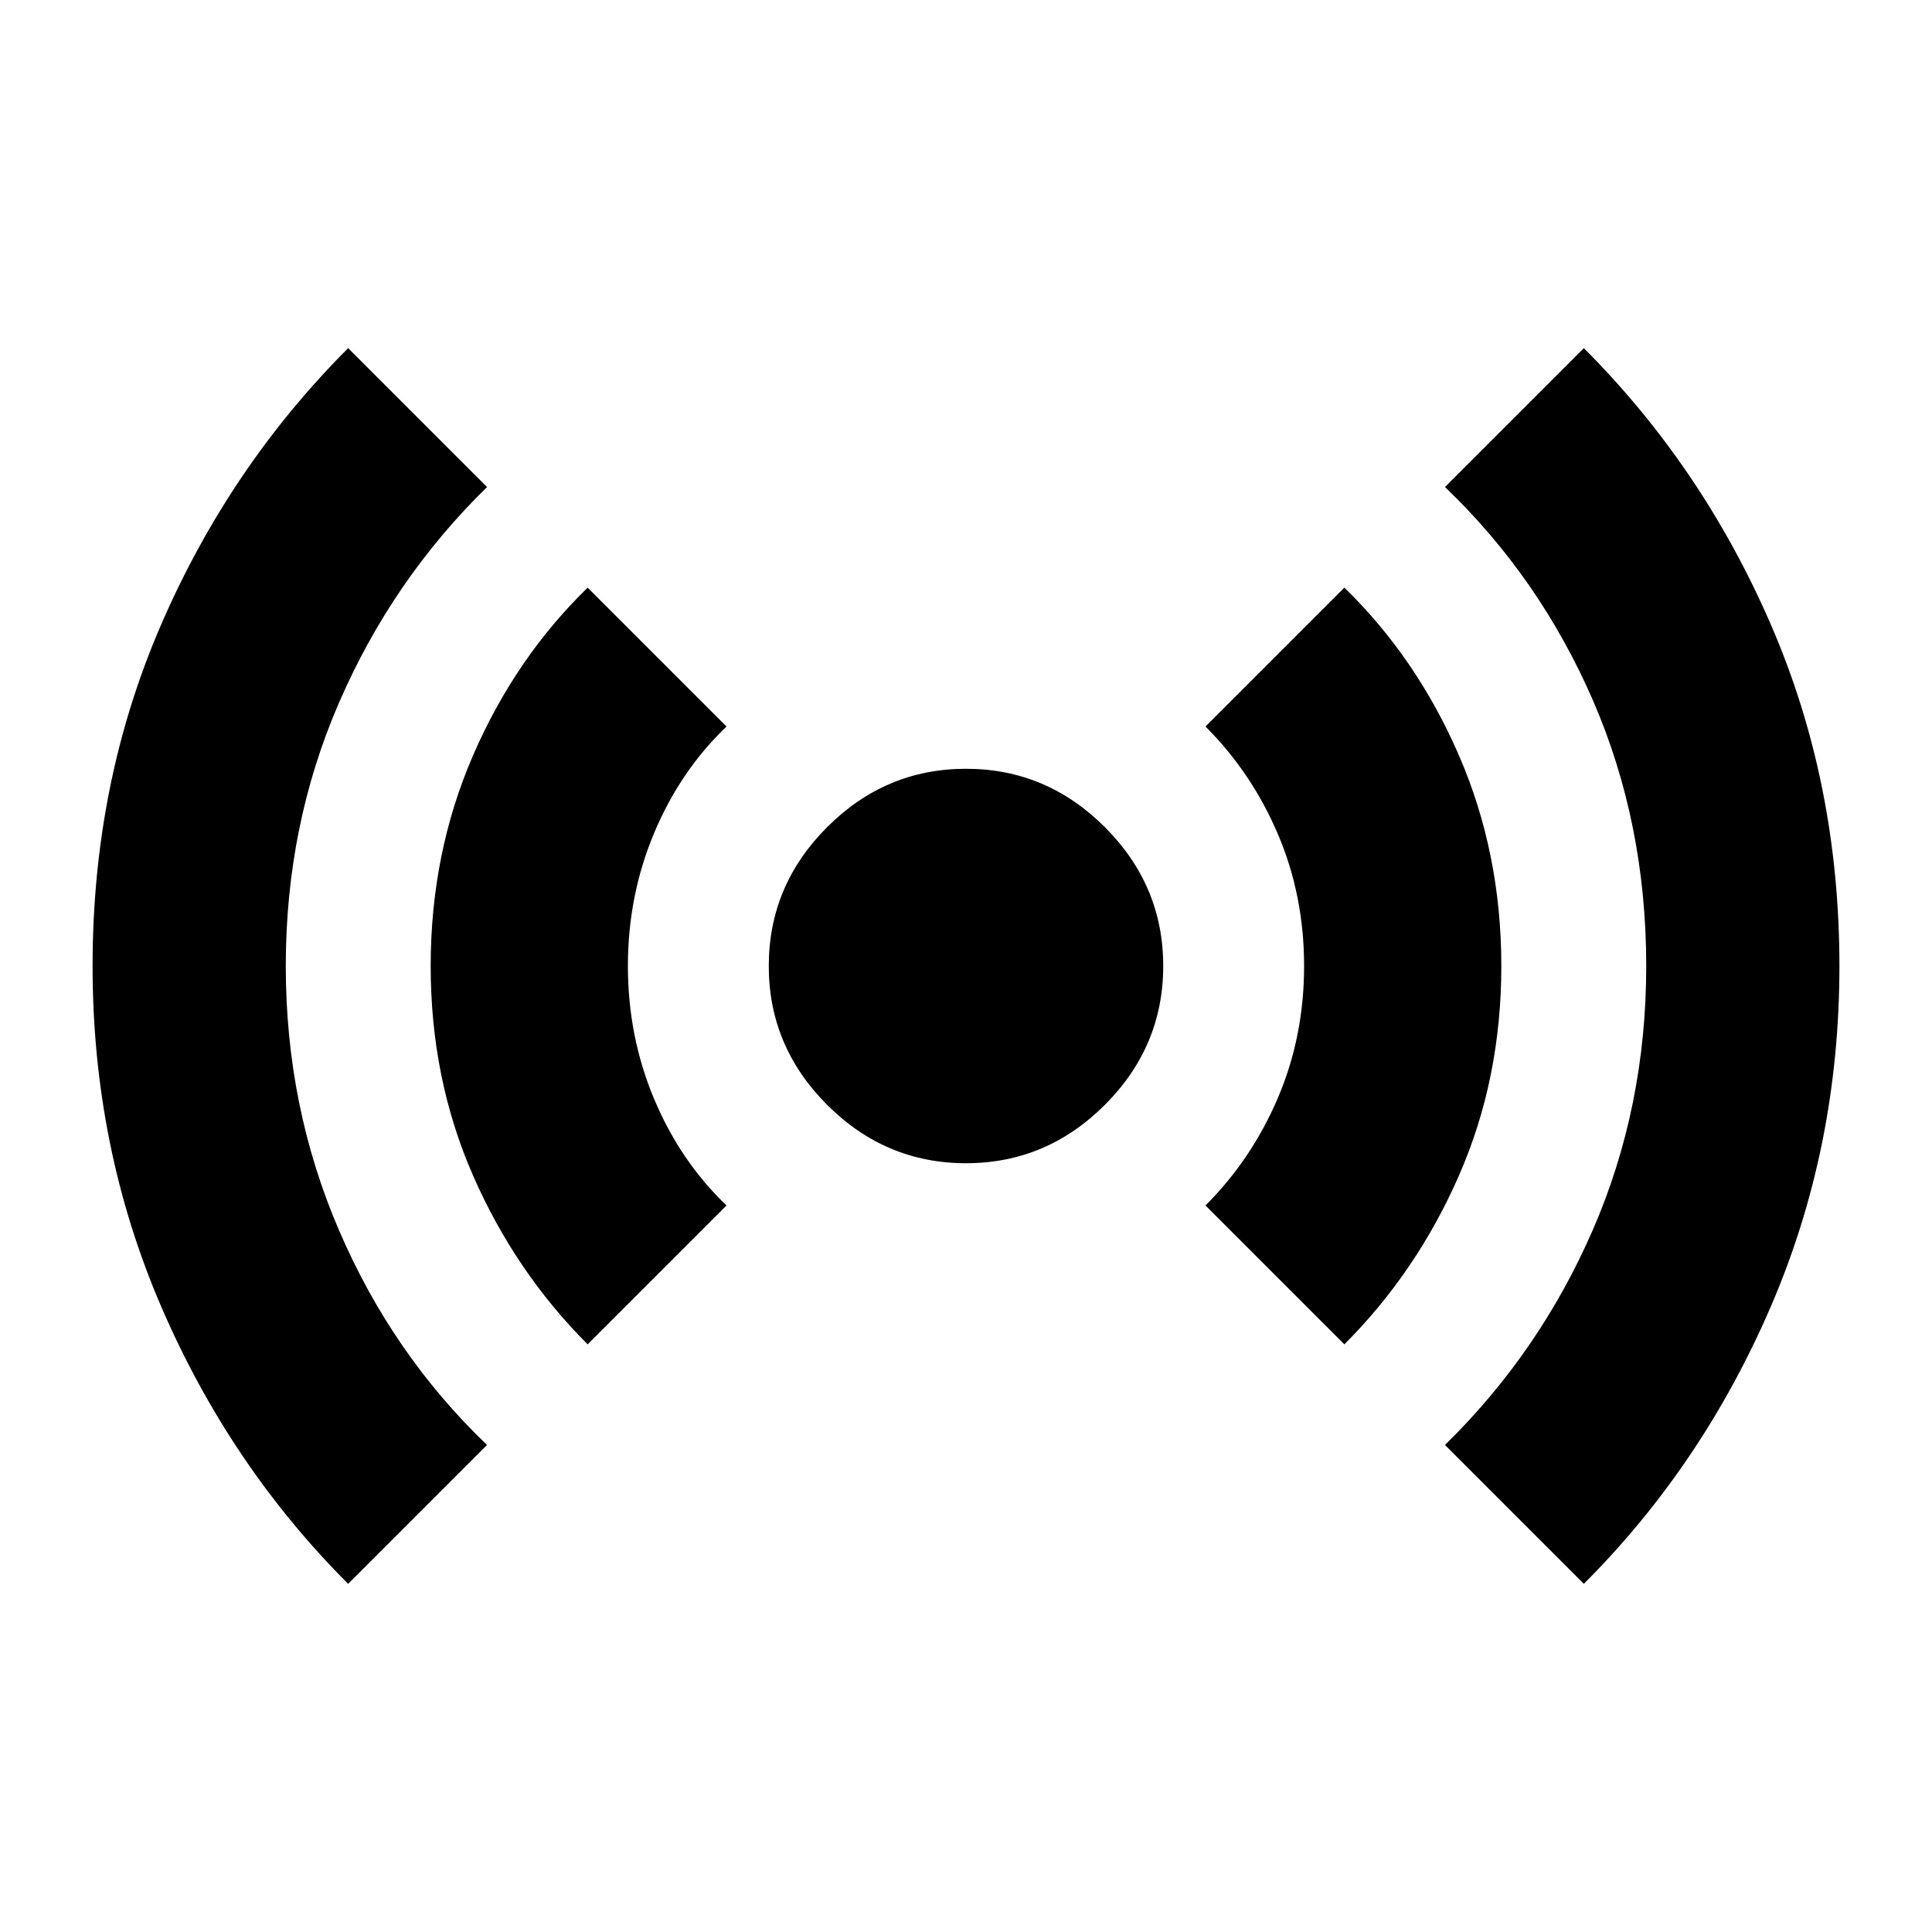 <svg xmlns="http://www.w3.org/2000/svg" height="24" width="24"><path d="M12 14.45Q11 14.45 10.275 13.725Q9.55 13 9.55 12Q9.55 11 10.275 10.275Q11 9.55 12 9.55Q13 9.55 13.725 10.275Q14.45 11 14.45 12Q14.45 13 13.725 13.725Q13 14.45 12 14.45ZM4.325 19.675Q2.85 18.2 2 16.225Q1.15 14.25 1.15 12Q1.15 9.725 2 7.763Q2.85 5.8 4.325 4.325L6.05 6.05Q4.875 7.2 4.213 8.725Q3.55 10.25 3.55 12Q3.55 13.75 4.213 15.287Q4.875 16.825 6.05 17.95ZM7.3 16.7Q6.4 15.8 5.875 14.6Q5.35 13.4 5.35 12Q5.35 10.6 5.875 9.387Q6.4 8.175 7.3 7.3L9.025 9.025Q8.45 9.575 8.125 10.35Q7.8 11.125 7.8 12Q7.8 12.875 8.125 13.65Q8.45 14.425 9.025 14.975ZM16.7 16.7 14.975 14.975Q15.55 14.4 15.875 13.637Q16.2 12.875 16.2 12Q16.2 11.125 15.875 10.363Q15.55 9.6 14.975 9.025L16.7 7.3Q17.6 8.175 18.125 9.387Q18.65 10.6 18.65 12Q18.65 13.4 18.125 14.6Q17.6 15.8 16.7 16.7ZM19.675 19.675 17.95 17.95Q19.125 16.8 19.788 15.275Q20.45 13.75 20.45 12Q20.45 10.225 19.788 8.7Q19.125 7.175 17.95 6.05L19.675 4.325Q21.15 5.8 22 7.763Q22.85 9.725 22.85 12Q22.85 14.25 22 16.225Q21.15 18.2 19.675 19.675Z"/></svg>
